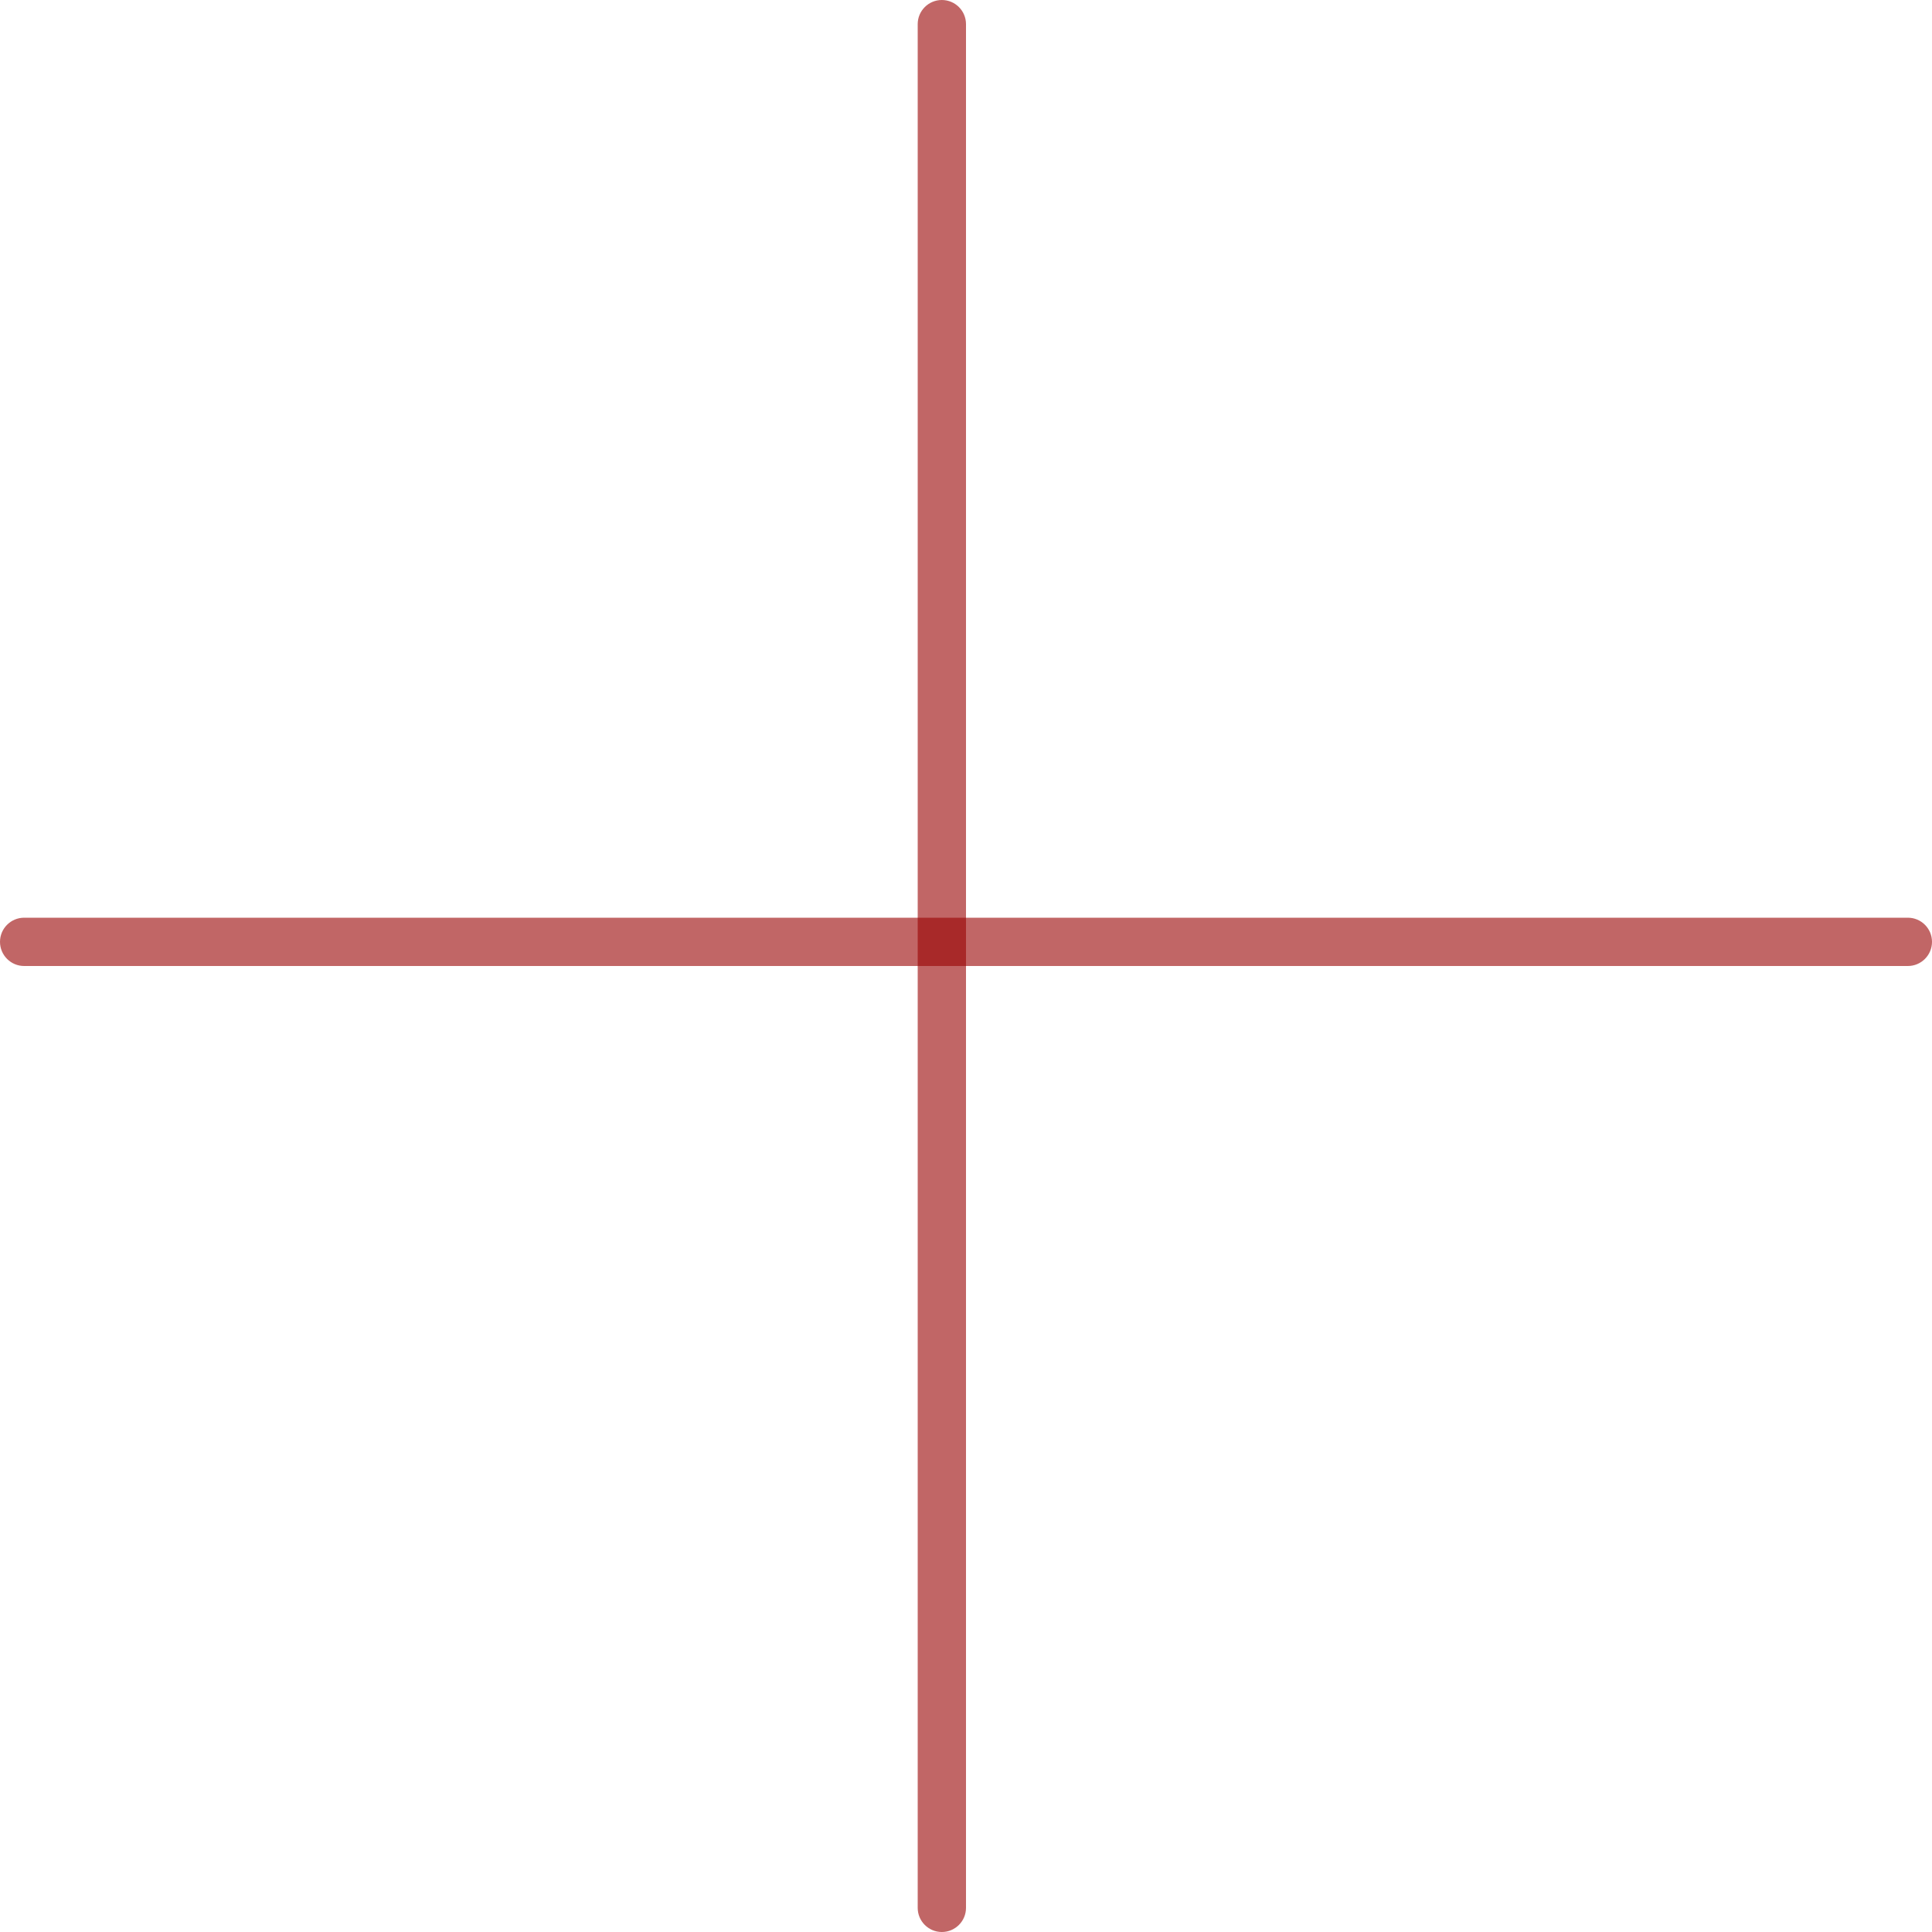 <svg width="80" height="80" viewBox="0 0 80 80" fill="none" xmlns="http://www.w3.org/2000/svg">
<path d="M38 1C38 0.448 38.448 0 39 0C39.552 0 40 0.448 40 1V79C40 79.552 39.552 80 39 80C38.448 80 38 79.552 38 79V1Z" fill="#980000" fill-opacity="0.6"/>
<path d="M0 39C0 38.448 0.448 38 1 38H79C79.552 38 80 38.448 80 39C80 39.552 79.552 40 79 40H1C0.448 40 0 39.552 0 39Z" fill="#980000" fill-opacity="0.6"/>
</svg>
